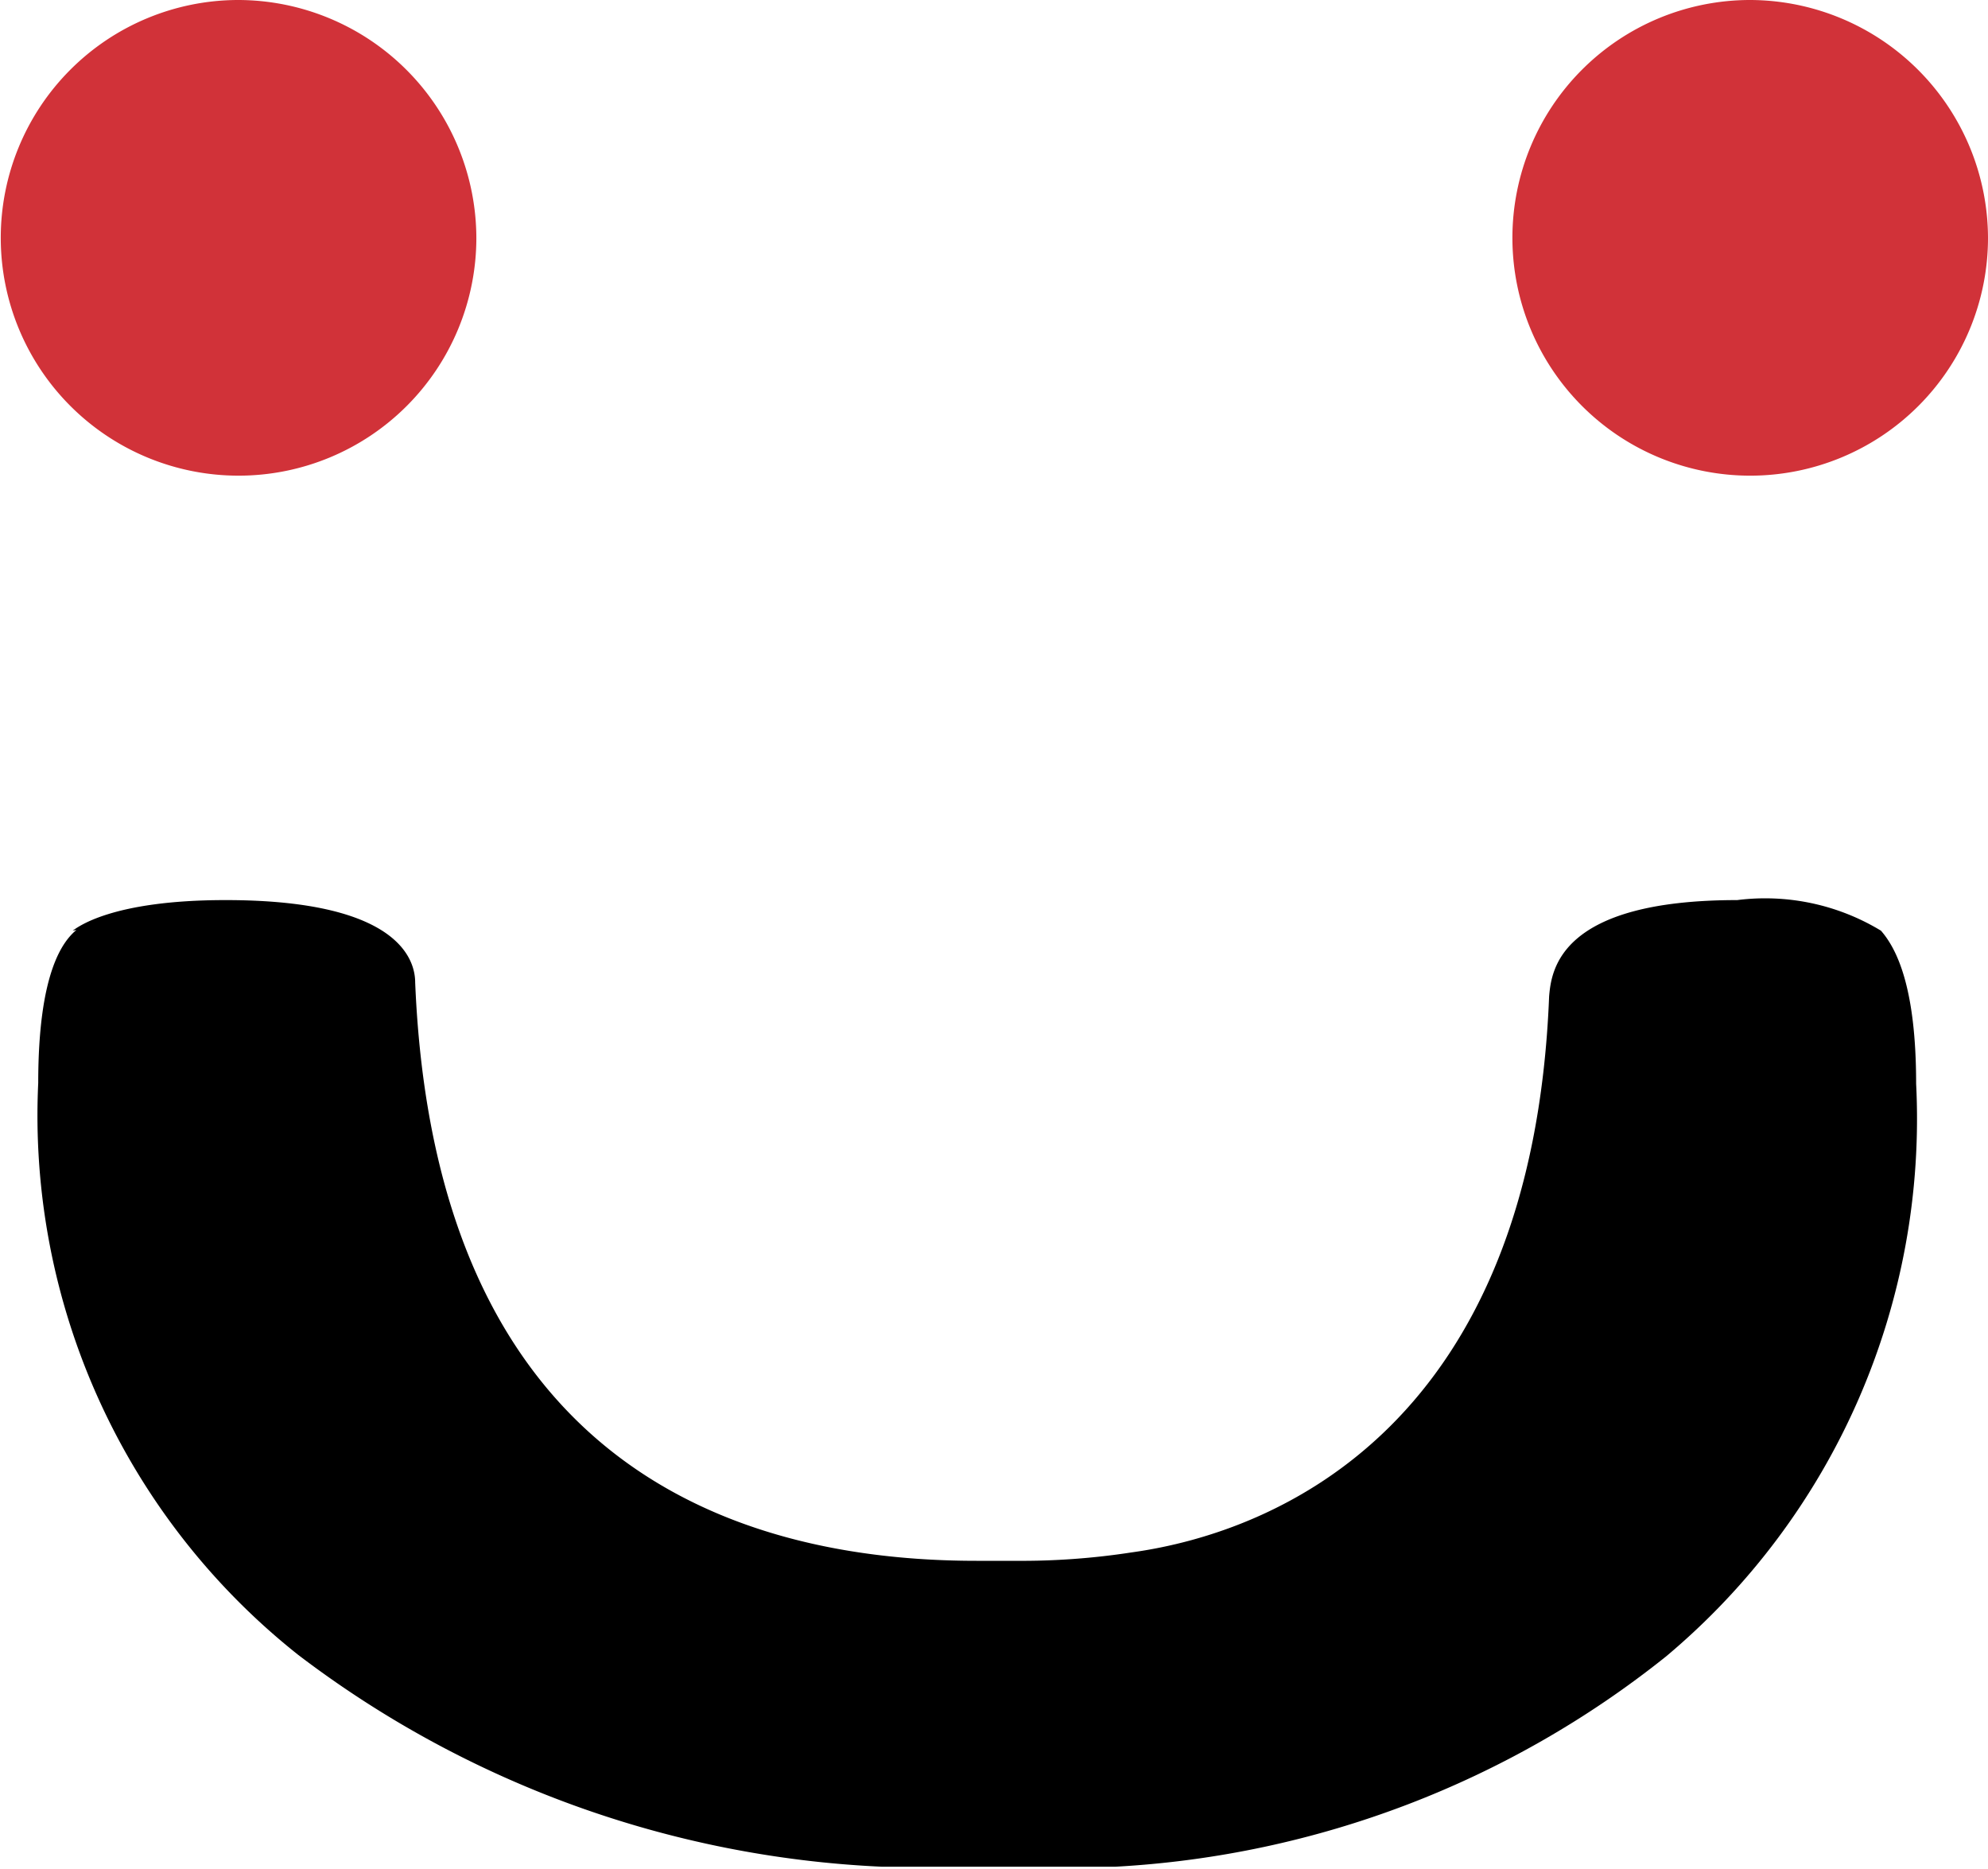 <svg xmlns="http://www.w3.org/2000/svg" viewBox="0 0 26 24.44"><defs><style>.a{fill:#d13239;}</style></defs><path class="a" d="M3.11,0A3.11,3.11,0,1,0,6.23,3.11,3.12,3.12,0,0,0,3.11,0"/><path class="a" d="M22.89,0A3.11,3.11,0,1,0,26,3.11,3.12,3.12,0,0,0,22.89,0"/><path d="M1,12.16c-.18.15-.5.56-.5,2a9,9,0,0,0,3.4,7.48,13.61,13.61,0,0,0,7.63,2.77h.15l.4,0,.56,0h.58c.27,0,.61,0,1,0l.37,0a12.63,12.63,0,0,0,7.2-2.75,9.17,9.17,0,0,0,3.27-7.49c0-1.25-.25-1.76-.46-2a2.92,2.92,0,0,0-1.88-.4c-2.32,0-2.43.91-2.46,1.26-.22,5.57-3.51,7-5.46,7.27a9.46,9.46,0,0,1-1.52.11h-.51c-3.21,0-7.08-1.31-7.34-7.56,0-.24-.13-1.08-2.48-1.08-1.5,0-1.94.36-2,.4"/></svg>